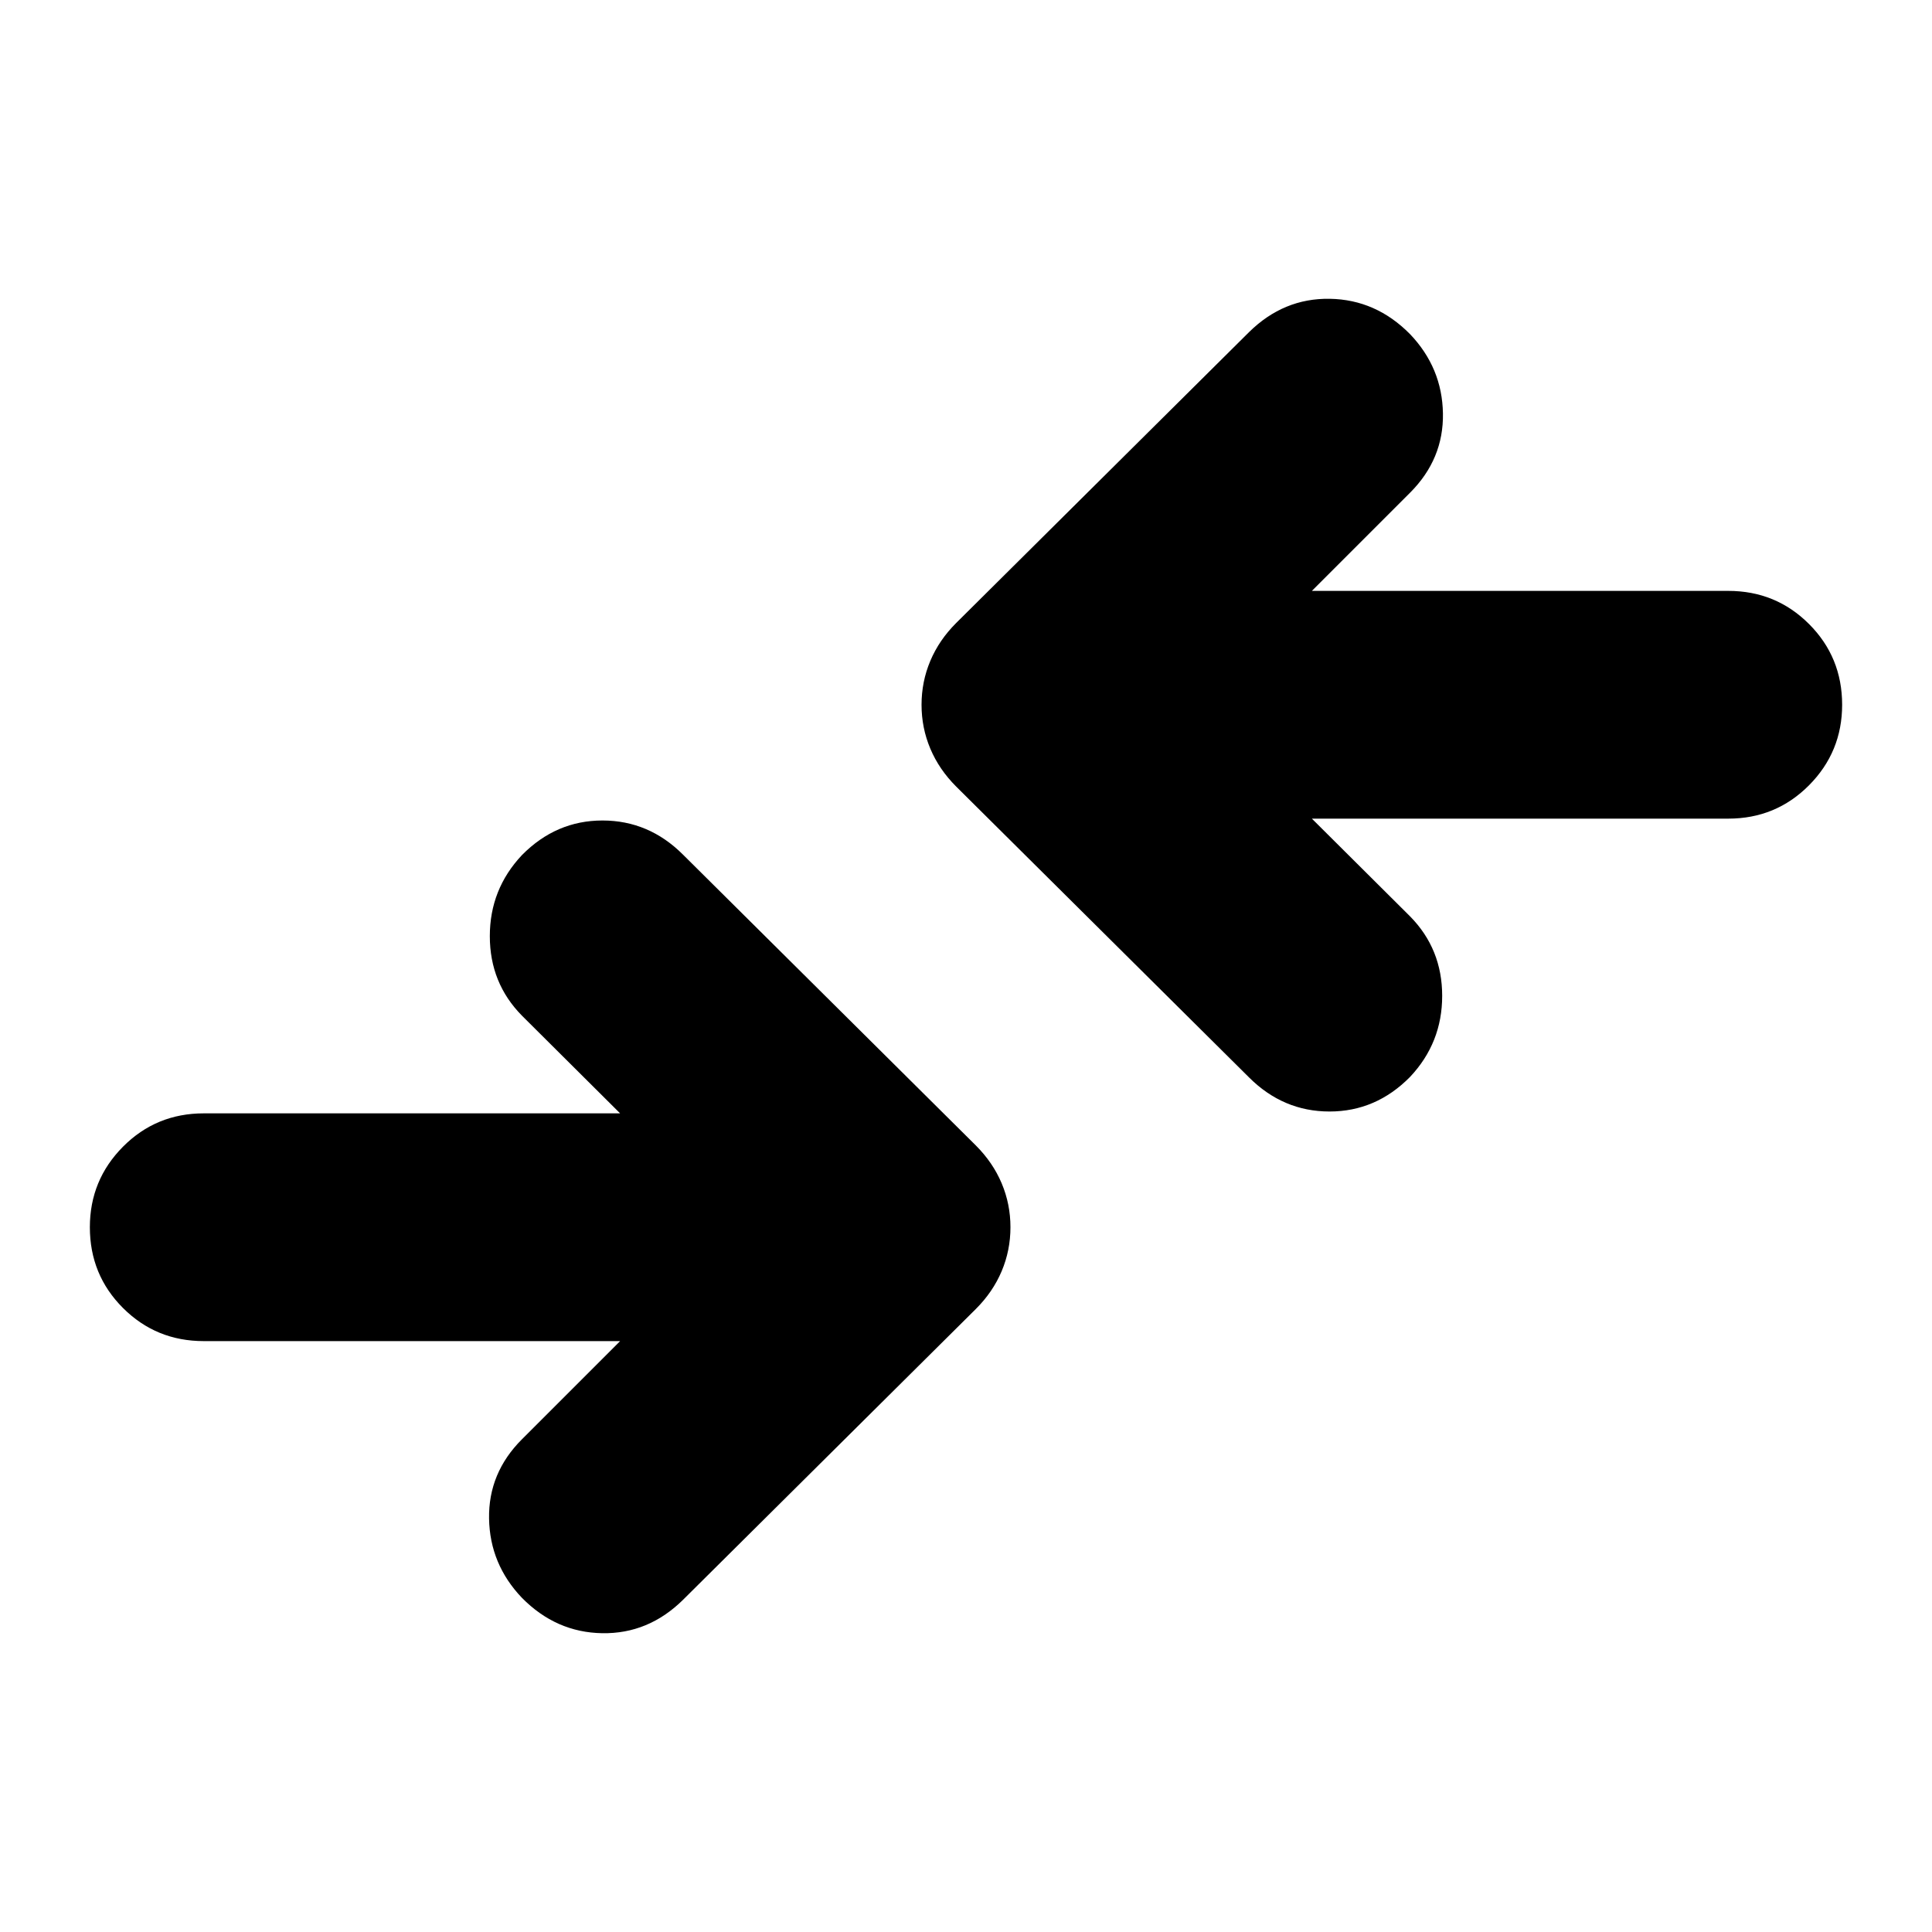<svg xmlns="http://www.w3.org/2000/svg" height="24" viewBox="0 -960 960 960" width="24"><path d="M308.13-293.61H101.24q-23.67 0-40.13-16.46-16.46-16.45-16.46-40.13 0-23.43 16.46-40.01 16.46-16.57 40.13-16.57h206.89l-48.78-48.55q-15.96-16.19-15.96-39.51 0-23.31 15.96-40.27 16.95-17.19 40.01-17.19 23.05 0 40.01 16.95l145.52 144.52q8.48 8.48 12.84 18.82 4.36 10.34 4.36 21.81 0 11.48-4.36 21.82t-12.84 18.81L339.37-165.04q-17.2 16.95-40.13 16.57-22.94-.38-39.89-17.57-15.96-16.72-16.34-39.39-.38-22.68 16.34-39.4l48.78-48.78Zm343.74-259.61 48.78 48.55q15.96 16.19 15.96 39.51 0 23.31-15.96 40.27-16.95 17.19-40.01 17.19-23.05 0-40.01-16.95L475.11-569.17q-8.48-8.48-12.84-18.82-4.36-10.34-4.36-21.81 0-11.48 4.36-21.82t12.84-18.81l145.52-144.53q17.2-16.95 40.13-16.57 22.94.38 39.89 17.57 15.96 16.72 16.34 39.39.38 22.68-16.34 39.4l-48.78 48.78h206.89q23.67 0 40.13 16.46 16.46 16.45 16.46 40.13 0 23.43-16.46 40.01-16.46 16.57-40.13 16.57H651.87Z"/></svg>
